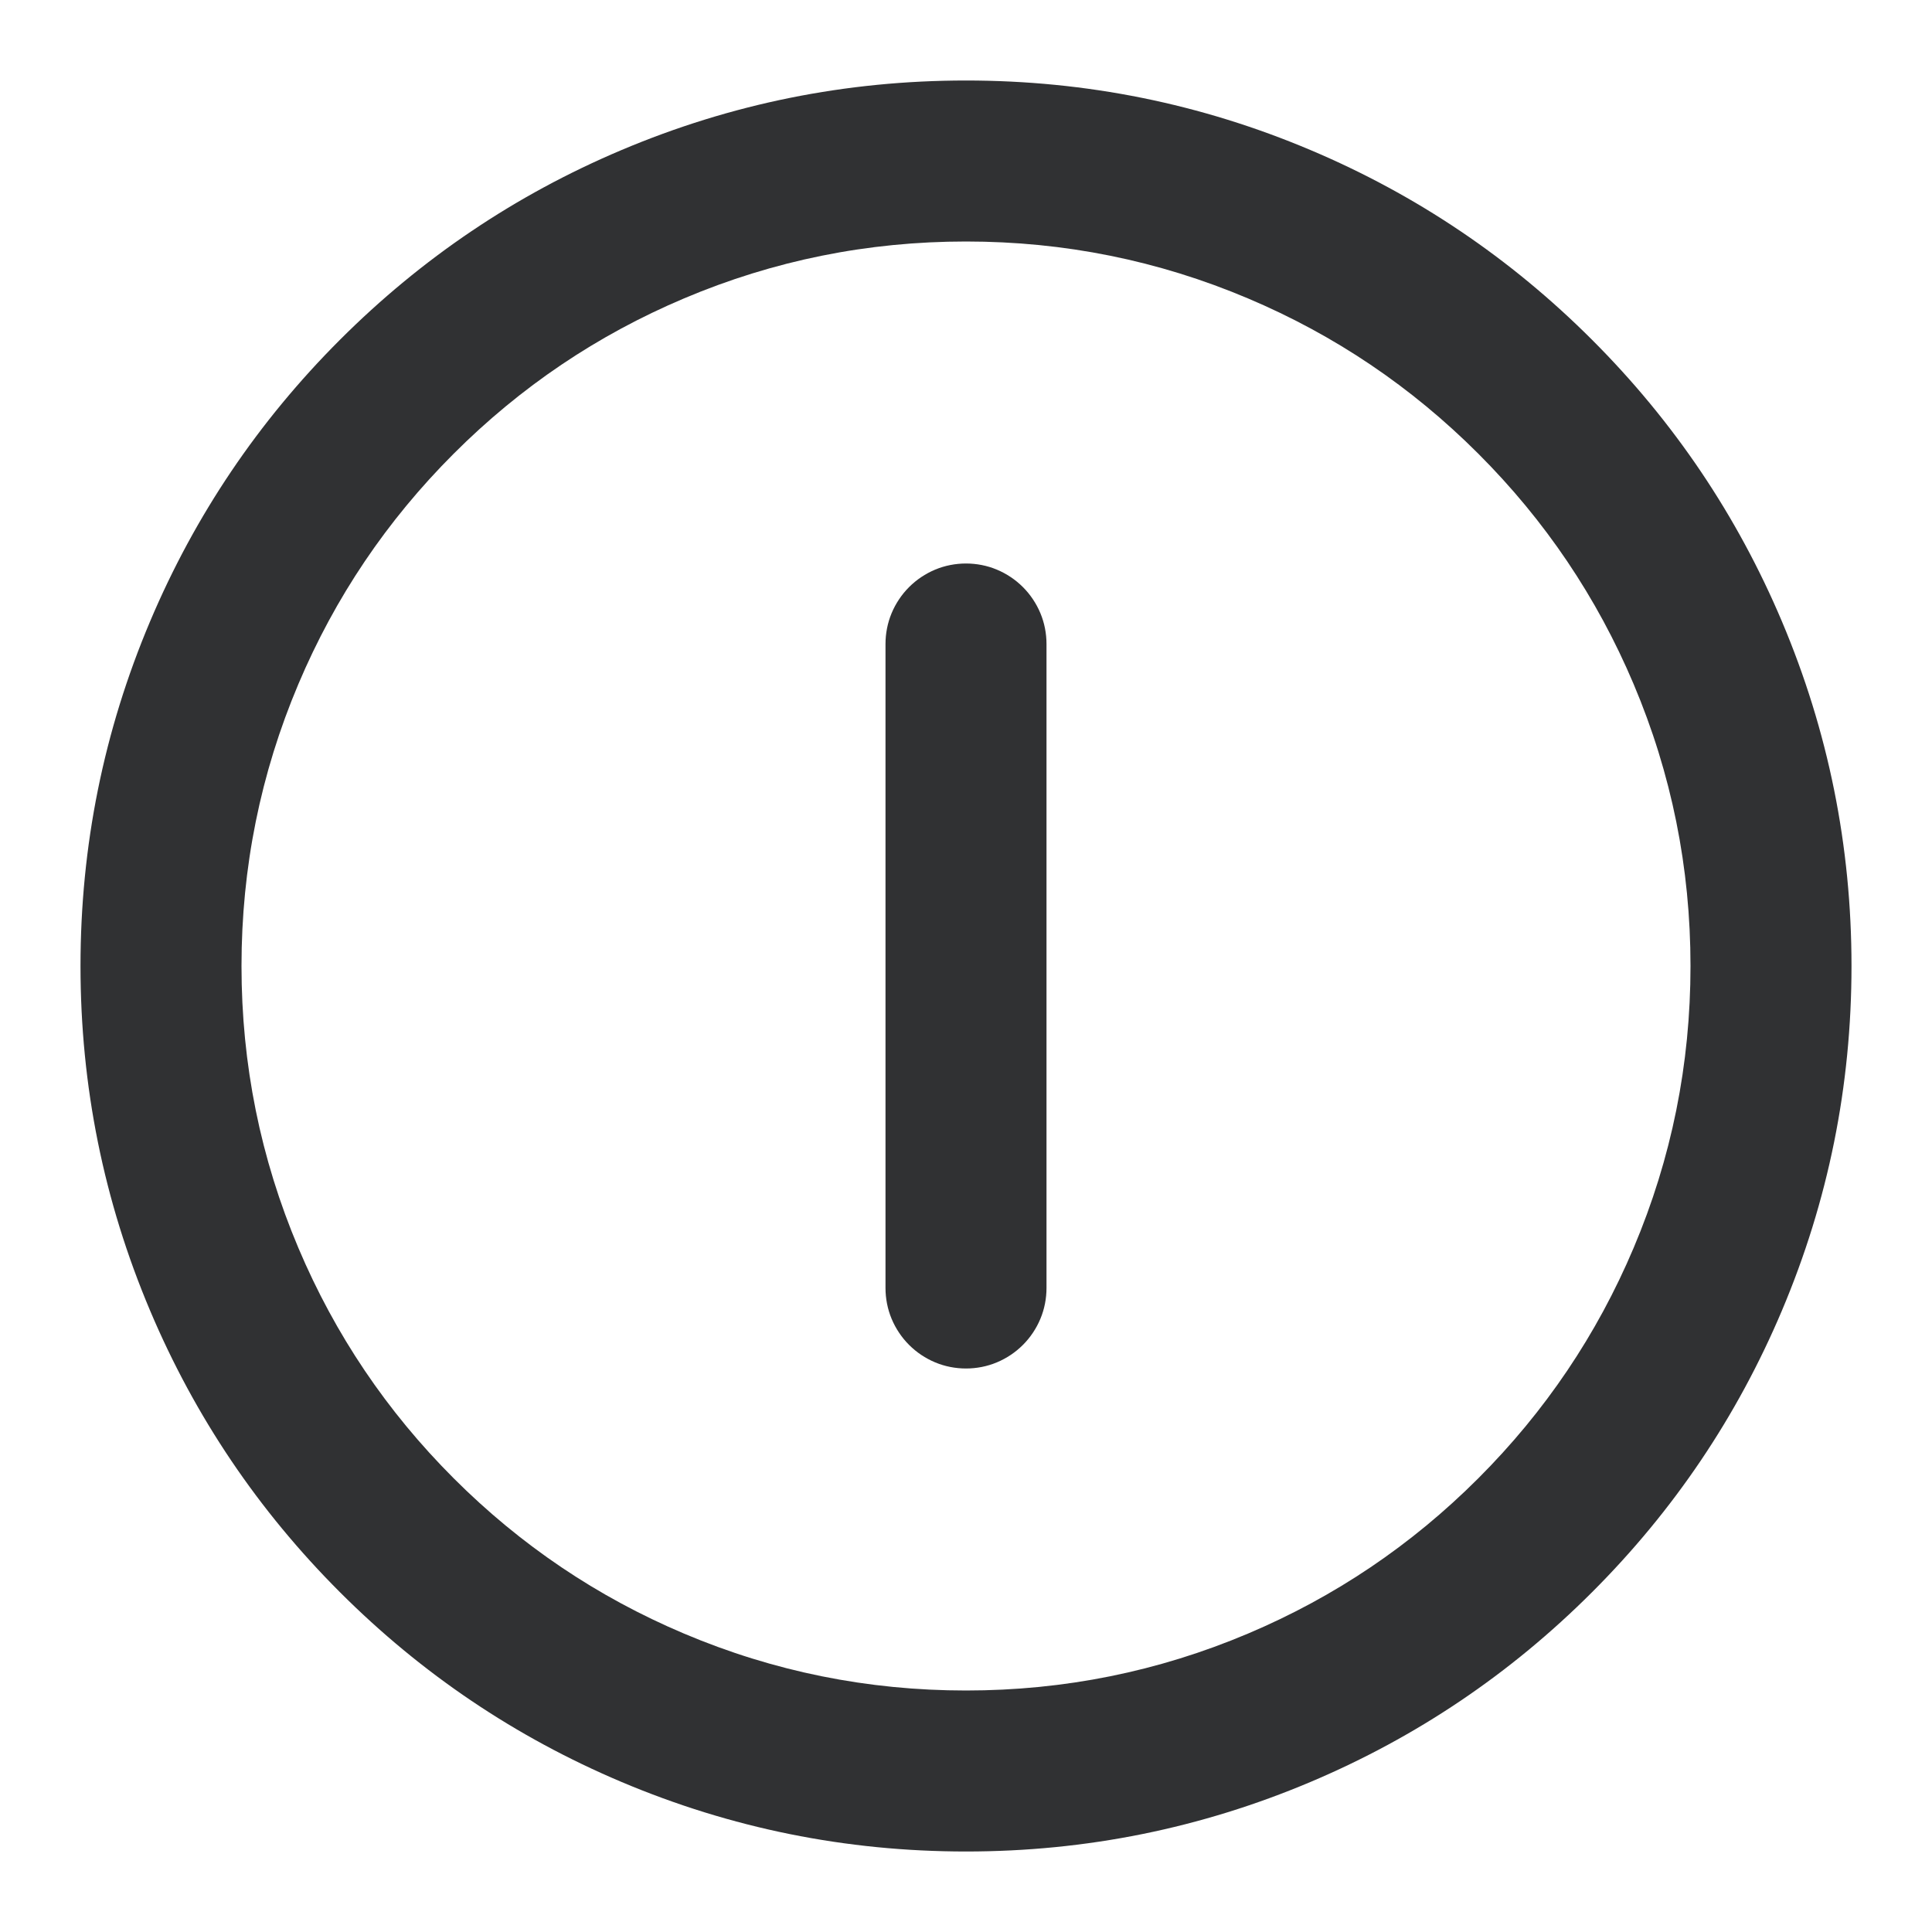 <svg xmlns="http://www.w3.org/2000/svg" xmlns:xlink="http://www.w3.org/1999/xlink" fill="none" version="1.1" viewBox="0 0 24 24"><defs><clipPath id="master_svg0_1616_8685"><rect x="0" y="0" width="24" height="24" rx="0"/></clipPath></defs><g clip-path="url(#master_svg0_1616_8685)"><g><path d="M3,12Q3,13.832,3.707,15.503Q4.39,17.118,5.636,18.364Q6.882,19.61,8.497,20.293Q10.168,21,12,21Q13.832,21,15.503,20.293Q17.118,19.61,18.364,18.364Q19.61,17.118,20.293,15.503Q21,13.832,21,12Q21,10.168,20.293,8.497Q19.61,6.882,18.364,5.636Q17.118,4.39,15.503,3.707Q13.832,3,12,3Q10.168,3,8.497,3.707Q6.882,4.39,5.636,5.636Q4.39,6.882,3.707,8.497Q3,10.168,3,12ZM1,12Q1,9.763,1.865,7.718Q2.7,5.744,4.222,4.222Q5.744,2.7,7.718,1.865Q9.763,1,12,1Q14.237,1,16.282,1.865Q18.256,2.7,19.778,4.222Q21.3,5.744,22.135,7.718Q23,9.763,23,12Q23,14.237,22.135,16.282Q21.3,18.256,19.778,19.778Q18.256,21.3,16.282,22.135Q14.237,23,12,23Q9.763,23,7.718,22.135Q5.744,21.3,4.222,19.778Q2.7,18.256,1.865,16.282Q1,14.237,1,12Z" fill="#303133" fill-opacity="1"/></g><g><path d="M11,16L11,8Q11,7.902,11.019,7.805Q11.038,7.708,11.076,7.617Q11.114,7.526,11.169,7.444Q11.223,7.363,11.293,7.293Q11.363,7.223,11.444,7.169Q11.526,7.114,11.617,7.076Q11.708,7.038,11.805,7.019Q11.902,7,12,7Q12.098,7,12.195,7.019Q12.292,7.038,12.383,7.076Q12.474,7.114,12.556,7.169Q12.637,7.223,12.707,7.293Q12.777,7.363,12.831,7.444Q12.886,7.526,12.924,7.617Q12.962,7.708,12.981,7.805Q13,7.902,13,8L13,16Q13,16.098,12.981,16.195Q12.962,16.292,12.924,16.383Q12.886,16.474,12.831,16.556Q12.777,16.637,12.707,16.707Q12.637,16.777,12.556,16.831Q12.474,16.886,12.383,16.924Q12.292,16.962,12.195,16.981Q12.098,17,12,17Q11.902,17,11.805,16.981Q11.708,16.962,11.617,16.924Q11.526,16.886,11.444,16.831Q11.363,16.777,11.293,16.707Q11.223,16.637,11.169,16.556Q11.114,16.474,11.076,16.383Q11.038,16.292,11.019,16.195Q11,16.098,11,16ZM13,16Q13,16.098,12.981,16.195Q12.962,16.292,12.924,16.383Q12.886,16.474,12.831,16.556Q12.777,16.637,12.707,16.707Q12.637,16.777,12.556,16.831Q12.474,16.886,12.383,16.924Q12.292,16.962,12.195,16.981Q12.098,17,12,17Q11.902,17,11.805,16.981Q11.708,16.962,11.617,16.924Q11.526,16.886,11.444,16.831Q11.363,16.777,11.293,16.707Q11.223,16.637,11.169,16.556Q11.114,16.474,11.076,16.383Q11.038,16.292,11.019,16.195Q11,16.098,11,16Q11,15.902,11.019,15.805Q11.038,15.708,11.076,15.617Q11.114,15.526,11.169,15.444Q11.223,15.363,11.293,15.293Q11.363,15.223,11.444,15.169Q11.526,15.114,11.617,15.076Q11.708,15.038,11.805,15.019Q11.902,15,12,15Q12.098,15,12.195,15.019Q12.292,15.038,12.383,15.076Q12.474,15.114,12.556,15.169Q12.637,15.223,12.707,15.293Q12.777,15.363,12.831,15.444Q12.886,15.526,12.924,15.617Q12.962,15.708,12.981,15.805Q13,15.902,13,16ZM13,8Q13,8.098,12.981,8.195Q12.962,8.292,12.924,8.383Q12.886,8.474,12.831,8.556Q12.777,8.637,12.707,8.707Q12.637,8.777,12.556,8.831Q12.474,8.886,12.383,8.924Q12.292,8.962,12.195,8.981Q12.098,9,12,9Q11.902,9,11.805,8.981Q11.708,8.962,11.617,8.924Q11.526,8.886,11.444,8.831Q11.363,8.777,11.293,8.707Q11.223,8.637,11.169,8.556Q11.114,8.474,11.076,8.383Q11.038,8.292,11.019,8.195Q11,8.098,11,8Q11,7.902,11.019,7.805Q11.038,7.708,11.076,7.617Q11.114,7.526,11.169,7.444Q11.223,7.363,11.293,7.293Q11.363,7.223,11.444,7.169Q11.526,7.114,11.617,7.076Q11.708,7.038,11.805,7.019Q11.902,7,12,7Q12.098,7,12.195,7.019Q12.292,7.038,12.383,7.076Q12.474,7.114,12.556,7.169Q12.637,7.223,12.707,7.293Q12.777,7.363,12.831,7.444Q12.886,7.526,12.924,7.617Q12.962,7.708,12.981,7.805Q13,7.902,13,8Z" fill="#303133" fill-opacity="1"/></g><g><path d="M16,13L8,13Q7.902,13,7.805,12.981Q7.708,12.962,7.617,12.924Q7.526,12.886,7.444,12.831Q7.363,12.777,7.293,12.707Q7.223,12.637,7.169,12.556Q7.114,12.474,7.076,12.383Q7.038,12.292,7.019,12.195Q7,12.098,7,12Q7,11.902,7.019,11.805Q7.038,11.708,7.076,11.617Q7.114,11.526,7.169,11.444Q7.223,11.363,7.293,11.293Q7.363,11.223,7.444,11.169Q7.526,11.114,7.617,11.076Q7.708,11.038,7.805,11.019Q7.902,11,8,11L16,11Q16.098,11,16.195,11.019Q16.292,11.038,16.383,11.076Q16.474,11.114,16.556,11.169Q16.637,11.223,16.707,11.293Q16.777,11.363,16.831,11.444Q16.886,11.526,16.924,11.617Q16.962,11.708,16.981,11.805Q17,11.902,17,12Q17,12.098,16.981,12.195Q16.962,12.292,16.924,12.383Q16.886,12.474,16.831,12.556Q16.777,12.637,16.707,12.707Q16.637,12.777,16.556,12.831Q16.474,12.886,16.383,12.924Q16.292,12.962,16.195,12.981Q16.098,13,16,13ZM17,12Q17,12.098,16.981,12.195Q16.962,12.292,16.924,12.383Q16.886,12.474,16.831,12.556Q16.777,12.637,16.707,12.707Q16.637,12.777,16.556,12.831Q16.474,12.886,16.383,12.924Q16.292,12.962,16.195,12.981Q16.098,13,16,13Q15.902,13,15.805,12.981Q15.708,12.962,15.617,12.924Q15.526,12.886,15.444,12.831Q15.363,12.777,15.293,12.707Q15.223,12.637,15.169,12.556Q15.114,12.474,15.076,12.383Q15.038,12.292,15.019,12.195Q15,12.098,15,12Q15,11.902,15.019,11.805Q15.038,11.708,15.076,11.617Q15.114,11.526,15.169,11.444Q15.223,11.363,15.293,11.293Q15.363,11.223,15.444,11.169Q15.526,11.114,15.617,11.076Q15.708,11.038,15.805,11.019Q15.902,11,16,11Q16.098,11,16.195,11.019Q16.292,11.038,16.383,11.076Q16.474,11.114,16.556,11.169Q16.637,11.223,16.707,11.293Q16.777,11.363,16.831,11.444Q16.886,11.526,16.924,11.617Q16.962,11.708,16.981,11.805Q17,11.902,17,12ZM9,12Q9,12.098,8.981,12.195Q8.962,12.292,8.924,12.383Q8.886,12.474,8.831,12.556Q8.777,12.637,8.707,12.707Q8.637,12.777,8.556,12.831Q8.474,12.886,8.383,12.924Q8.292,12.962,8.195,12.981Q8.098,13,8,13Q7.902,13,7.805,12.981Q7.708,12.962,7.617,12.924Q7.526,12.886,7.444,12.831Q7.363,12.777,7.293,12.707Q7.223,12.637,7.169,12.556Q7.114,12.474,7.076,12.383Q7.038,12.292,7.019,12.195Q7,12.098,7,12Q7,11.902,7.019,11.805Q7.038,11.708,7.076,11.617Q7.114,11.526,7.169,11.444Q7.223,11.363,7.293,11.293Q7.363,11.223,7.444,11.169Q7.526,11.114,7.617,11.076Q7.708,11.038,7.805,11.019Q7.902,11,8,11Q8.098,11,8.195,11.019Q8.292,11.038,8.383,11.076Q8.474,11.114,8.556,11.169Q8.637,11.223,8.707,11.293Q8.777,11.363,8.831,11.444Q8.886,11.526,8.924,11.617Q8.962,11.708,8.981,11.805Q9,11.902,9,12Z"  fill-opacity="1"/></g></g></svg>